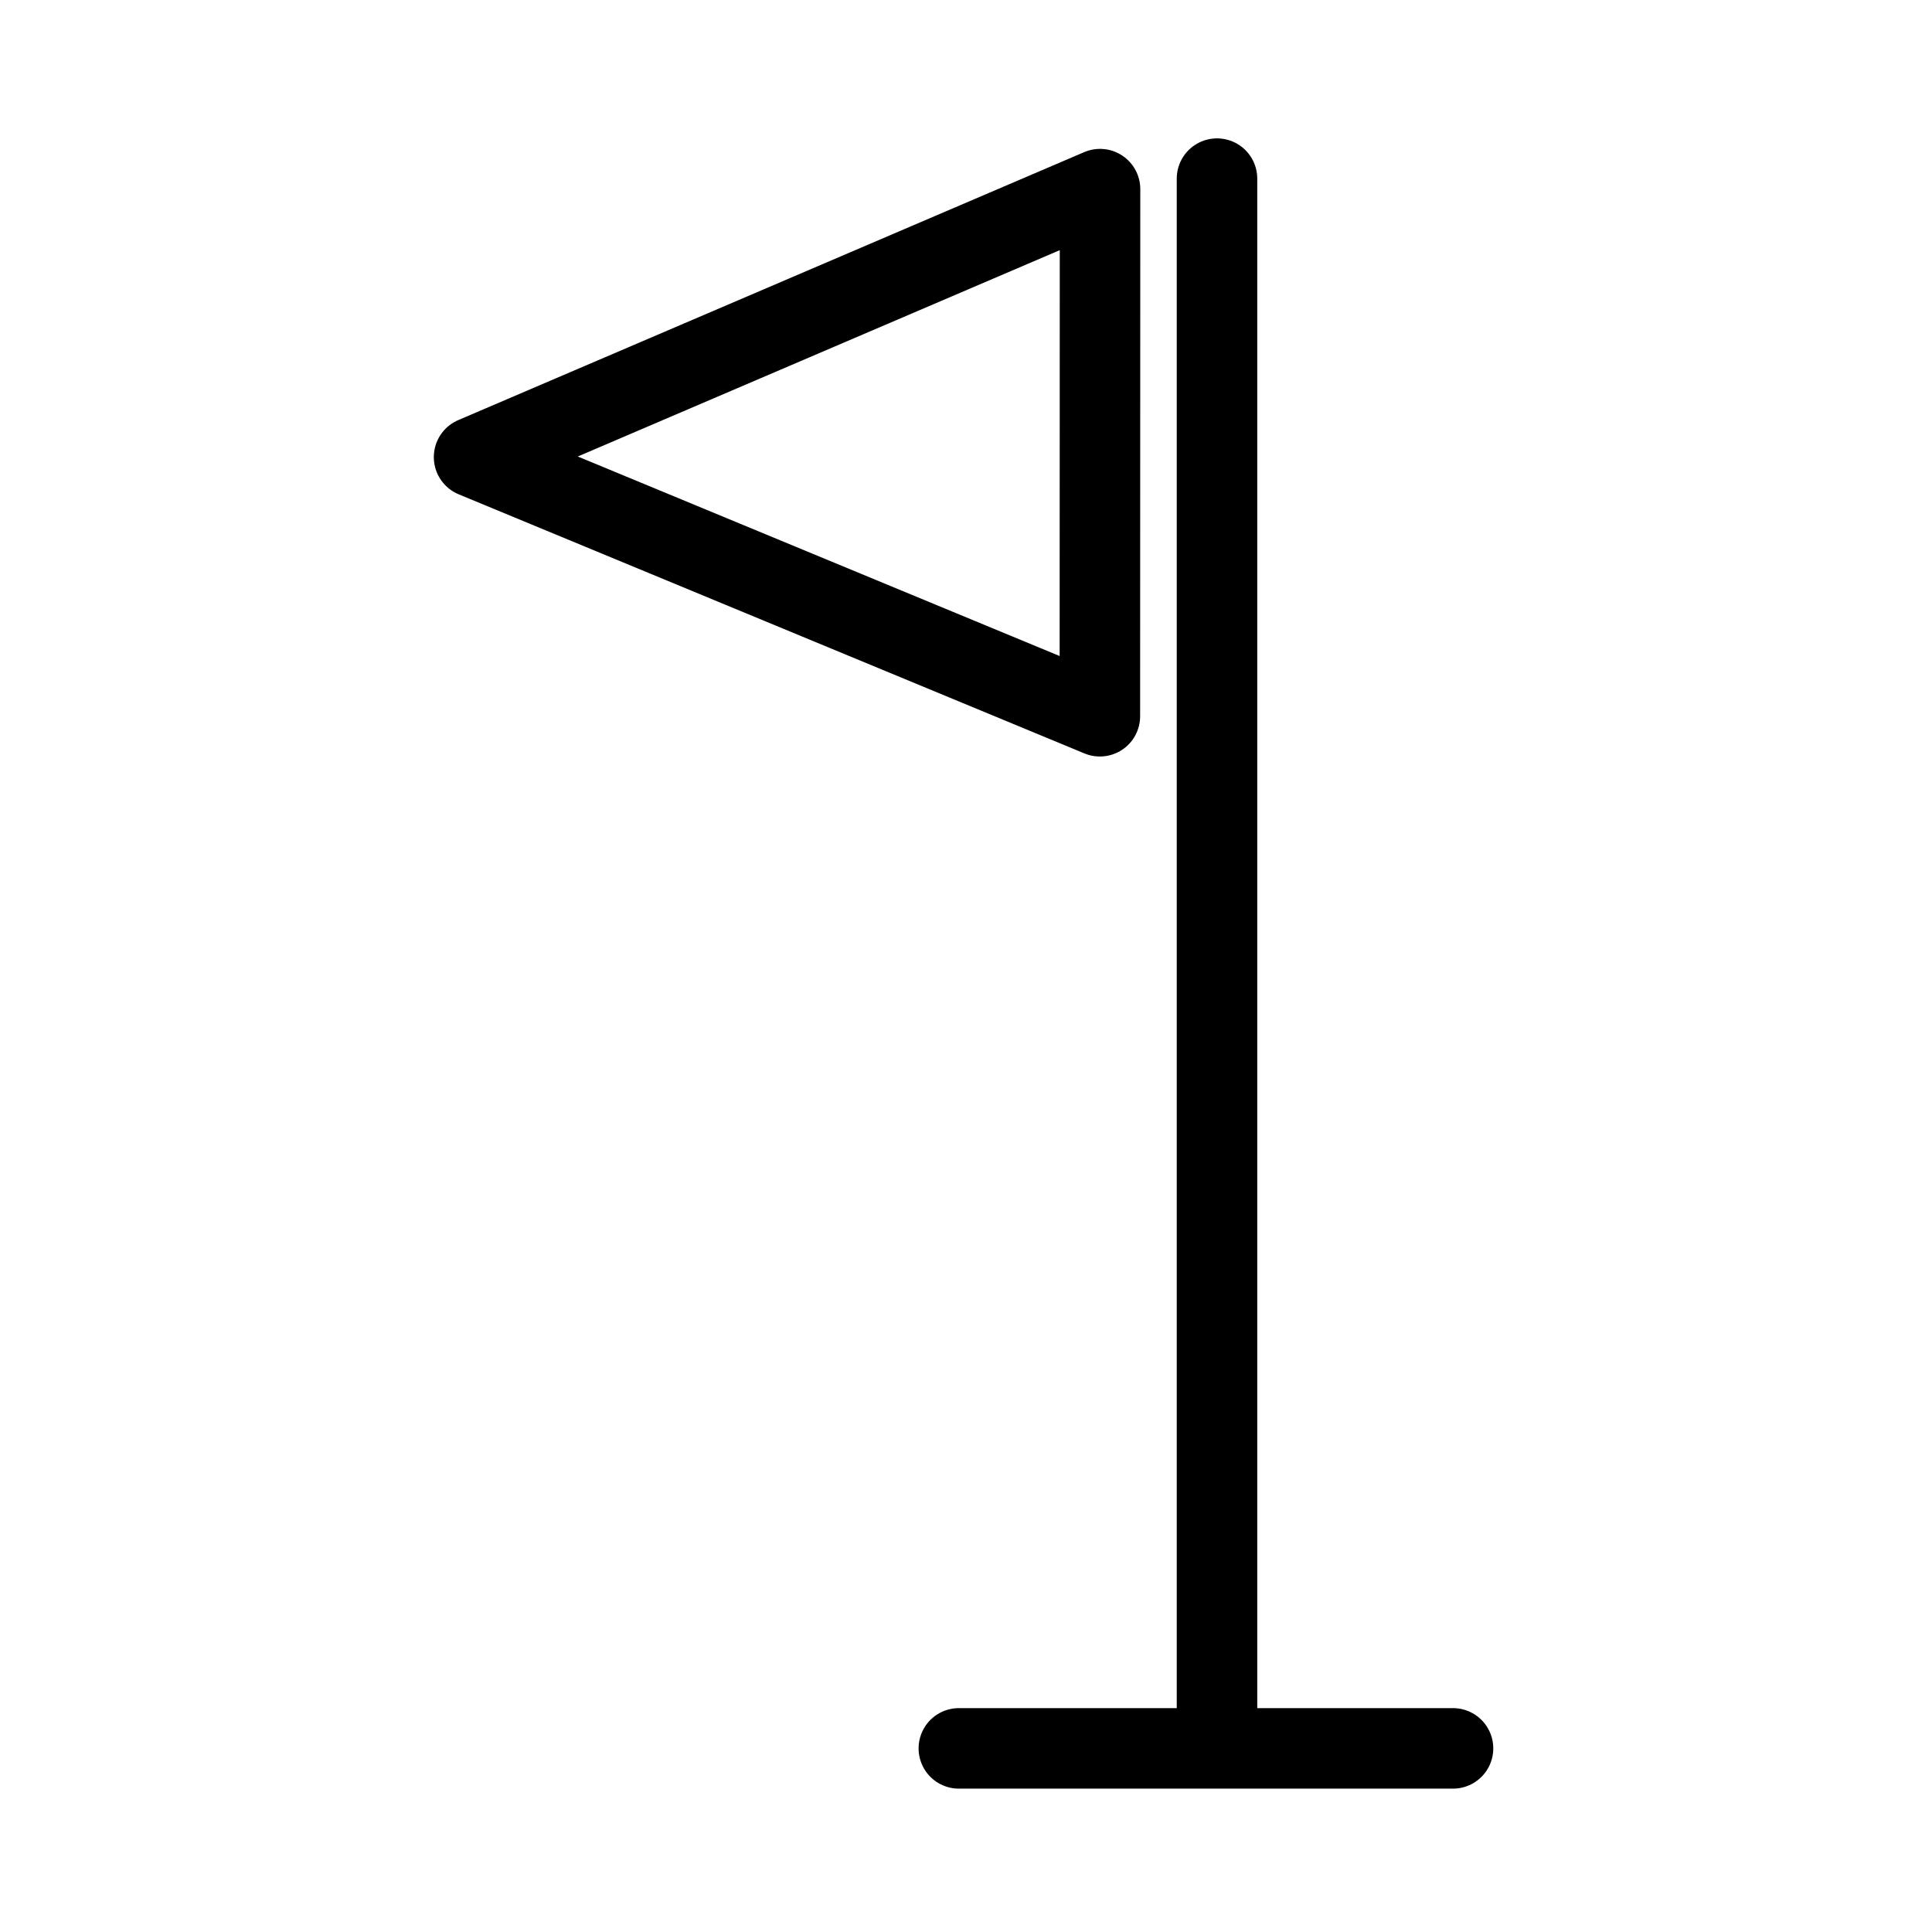 <?xml version="1.0" encoding="UTF-8"?><svg id="a" xmlns="http://www.w3.org/2000/svg" viewBox="0 0 48 48"><defs><style>.e{stroke-width:2px;fill:none;stroke:#000;stroke-linecap:round;stroke-linejoin:round;}</style></defs><path id="b" class="e" d="M30.236,4.438v38.977"/><path id="c" class="e" d="M36.1,43.438h-12.278"/><path id="d" class="e" d="M27.326,17.795l-7.774-3.219-7.774-3.219,7.776-3.329,7.776-3.329-.002,6.548-.002,6.548Z"/></svg>
